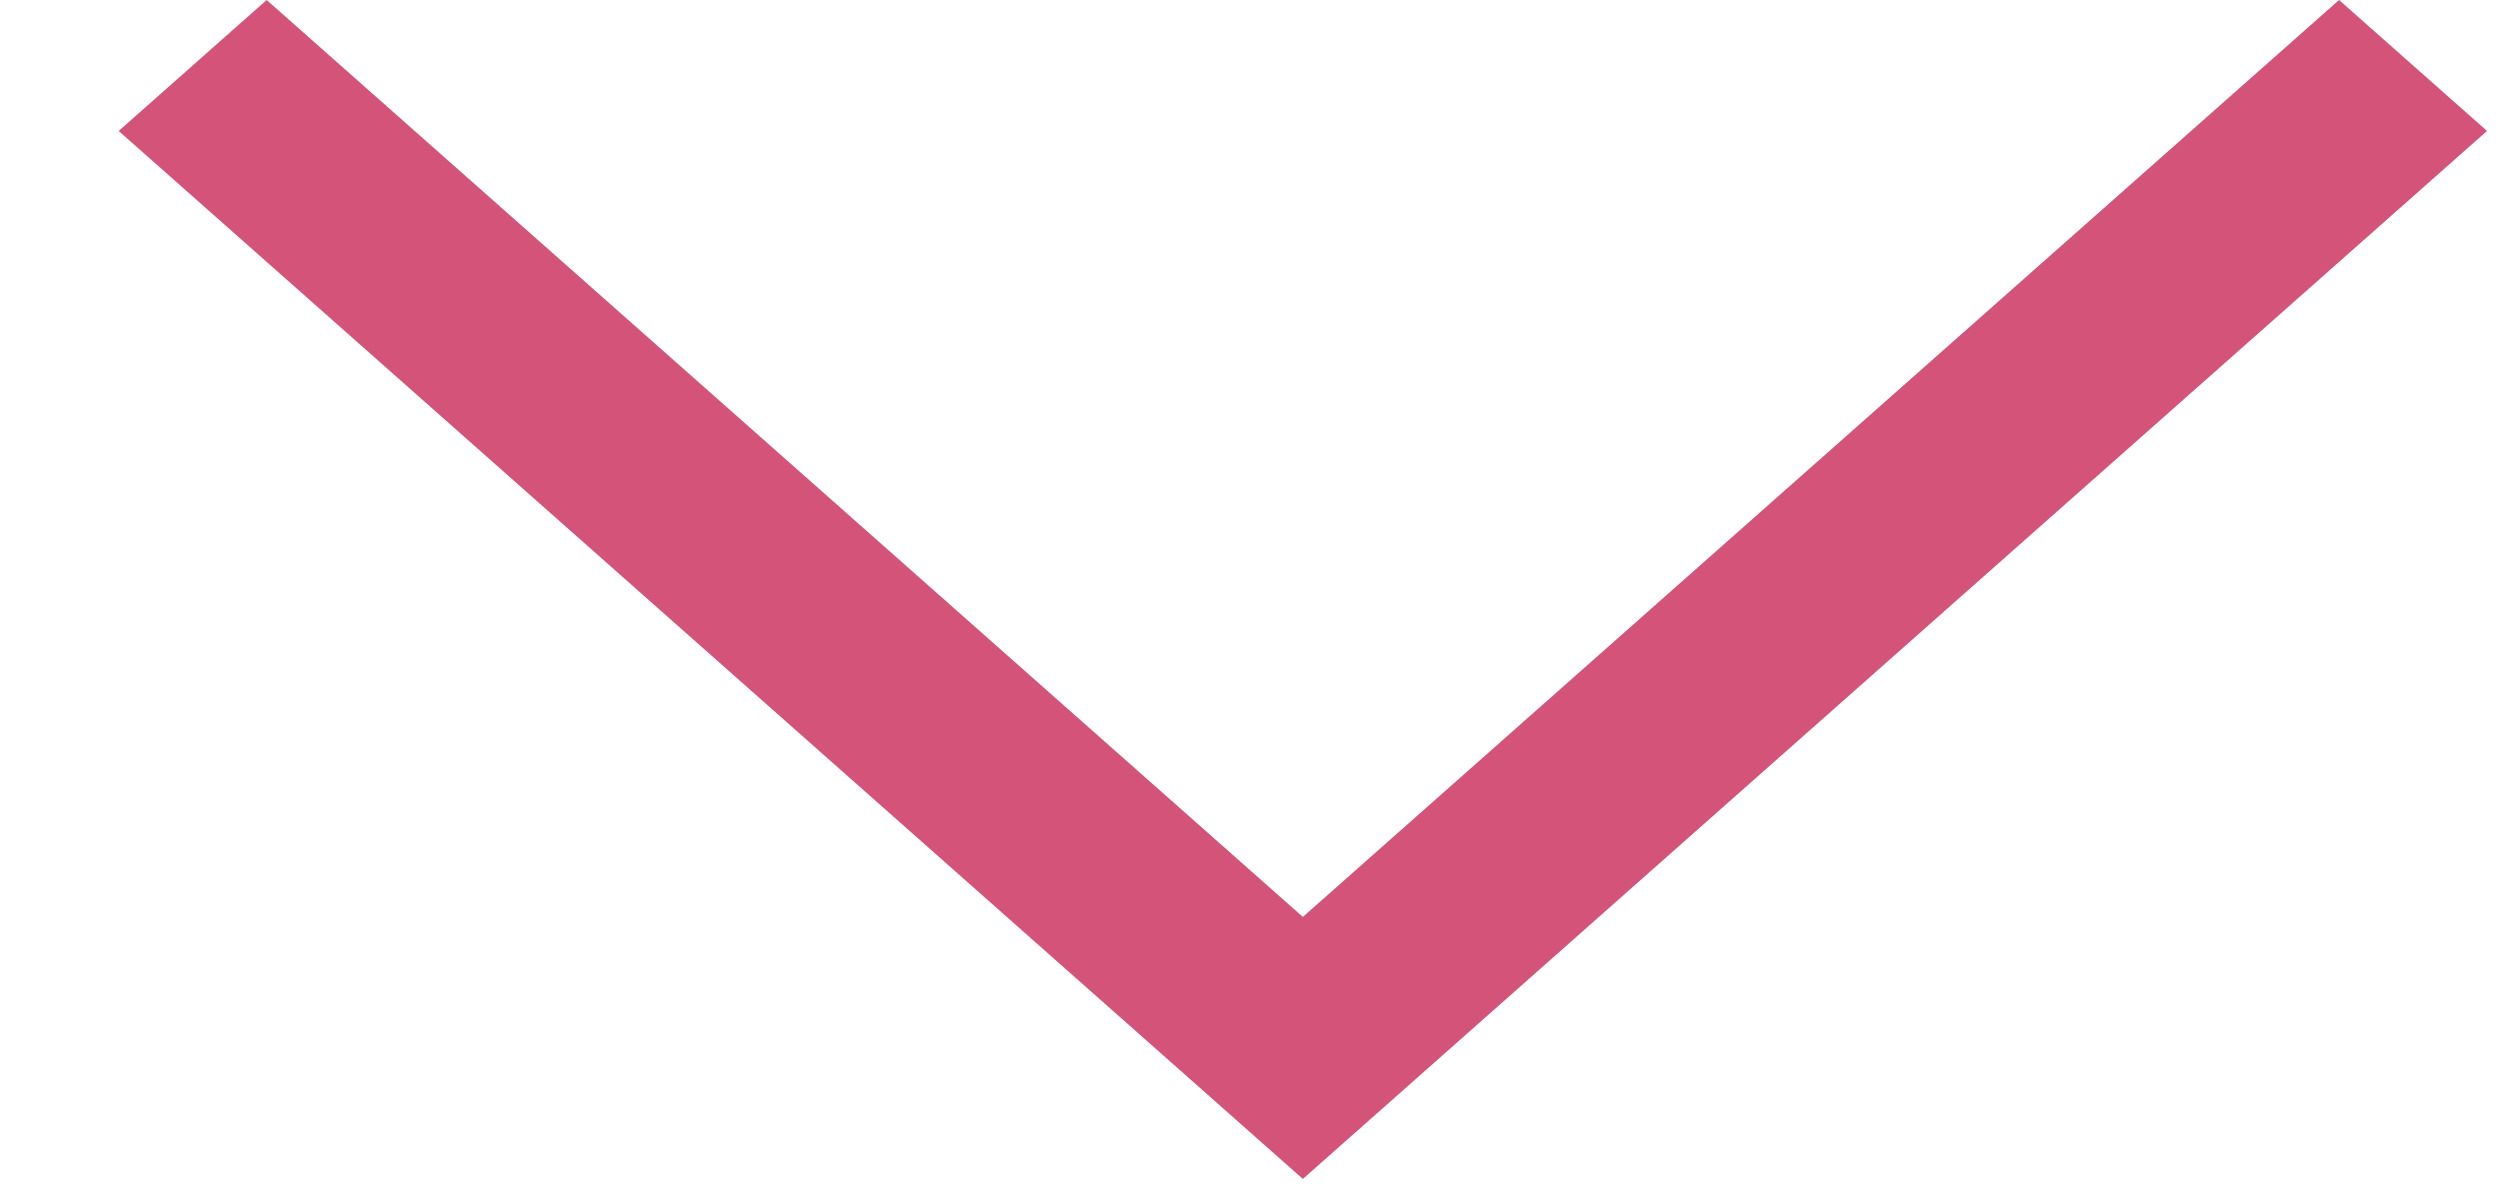 <svg width="21" height="10" viewBox="0 0 21 10" fill="none" xmlns="http://www.w3.org/2000/svg">
<path d="M0.997 1.1L10.944 9.903L20.891 1.1L19.648 0L10.944 7.702L2.24 0L0.997 1.1Z" fill="#D35379"/>
</svg>
